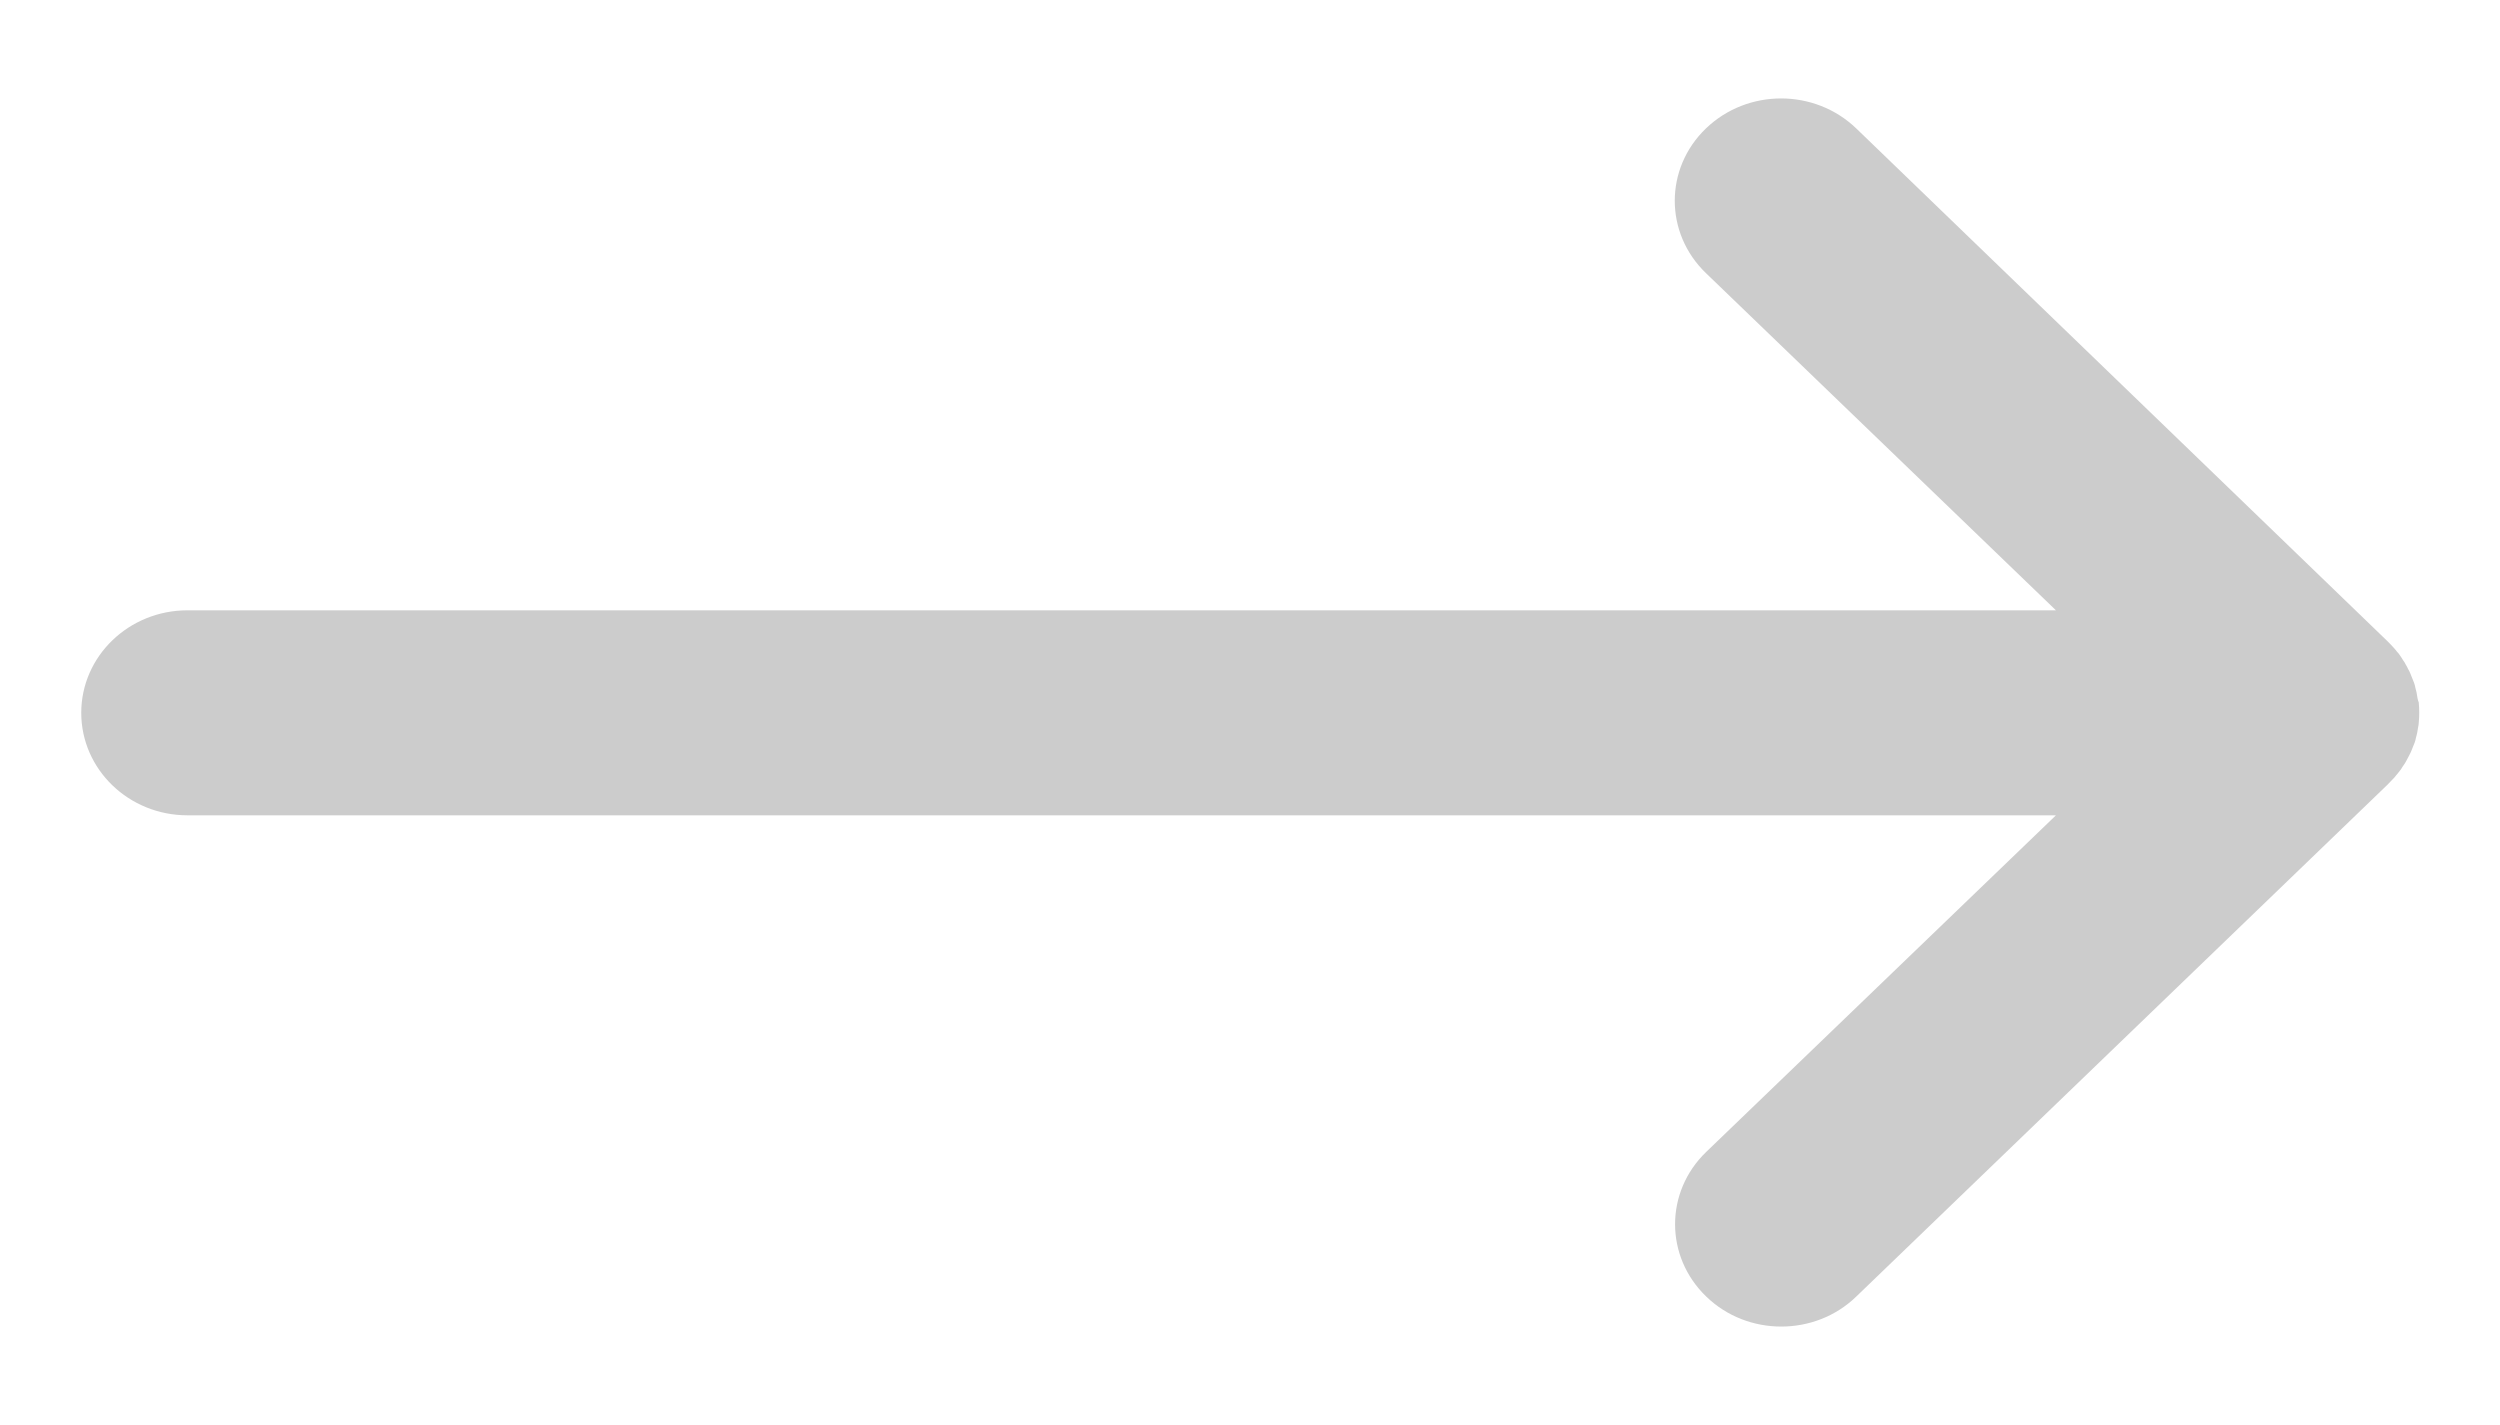 <?xml version="1.0" encoding="utf-8"?>
<!-- Generator: Adobe Illustrator 23.0.0, SVG Export Plug-In . SVG Version: 6.00 Build 0)  -->
<svg version="1.1" id="Layer_1" xmlns="http://www.w3.org/2000/svg" xmlns:xlink="http://www.w3.org/1999/xlink" x="0px" y="0px"
	 viewBox="0 0 800 456" style="enable-background:new 0 0 800 456;" xml:space="preserve">
<style type="text/css">
	.st0{fill:#CCCCCC;}
</style>
<path class="st0" d="M773.6,223.4c-0.1-0.6-0.2-1.2-0.3-1.8c-0.1-0.5-0.3-1.1-0.4-1.6c-0.1-0.5-0.2-1-0.4-1.5
	c-0.2-0.5-0.4-1-0.6-1.5c-0.2-0.5-0.4-1-0.6-1.5c-0.2-0.5-0.4-0.9-0.7-1.4c-0.2-0.5-0.5-1-0.8-1.5c-0.2-0.5-0.5-0.9-0.8-1.3
	c-0.3-0.5-0.6-1-0.9-1.4c-0.3-0.5-0.7-1-1.1-1.4c-0.3-0.4-0.6-0.8-0.9-1.1c-0.7-0.8-1.5-1.6-2.3-2.4L594,41.1
	c-13.3-12.8-34.8-12.8-48.1,0c-13.3,12.8-13.3,33.5,0,46.3l112,107.9H60c-18.8,0-34,14.7-34,32.8s15.2,32.8,34,32.8h597.9L546,368.6
	c-13.3,12.8-13.3,33.5,0,46.3c6.6,6.4,15.3,9.6,24,9.6c8.7,0,17.4-3.2,24-9.6l170-163.8c0.8-0.8,1.5-1.6,2.3-2.4
	c0.3-0.4,0.6-0.8,0.9-1.1c0.4-0.5,0.7-0.9,1.1-1.4c0.3-0.5,0.6-1,0.9-1.4c0.3-0.4,0.6-0.9,0.8-1.3c0.3-0.5,0.5-1,0.8-1.5
	c0.2-0.5,0.5-0.9,0.7-1.4c0.2-0.5,0.4-1,0.6-1.5c0.2-0.5,0.4-1,0.6-1.5c0.2-0.5,0.3-1,0.4-1.5c0.1-0.5,0.3-1,0.4-1.6
	c0.1-0.6,0.2-1.2,0.3-1.8c0.1-0.5,0.2-0.9,0.2-1.4c0.2-2.2,0.2-4.3,0-6.5C773.8,224.3,773.7,223.9,773.6,223.4z"/>
</svg>

